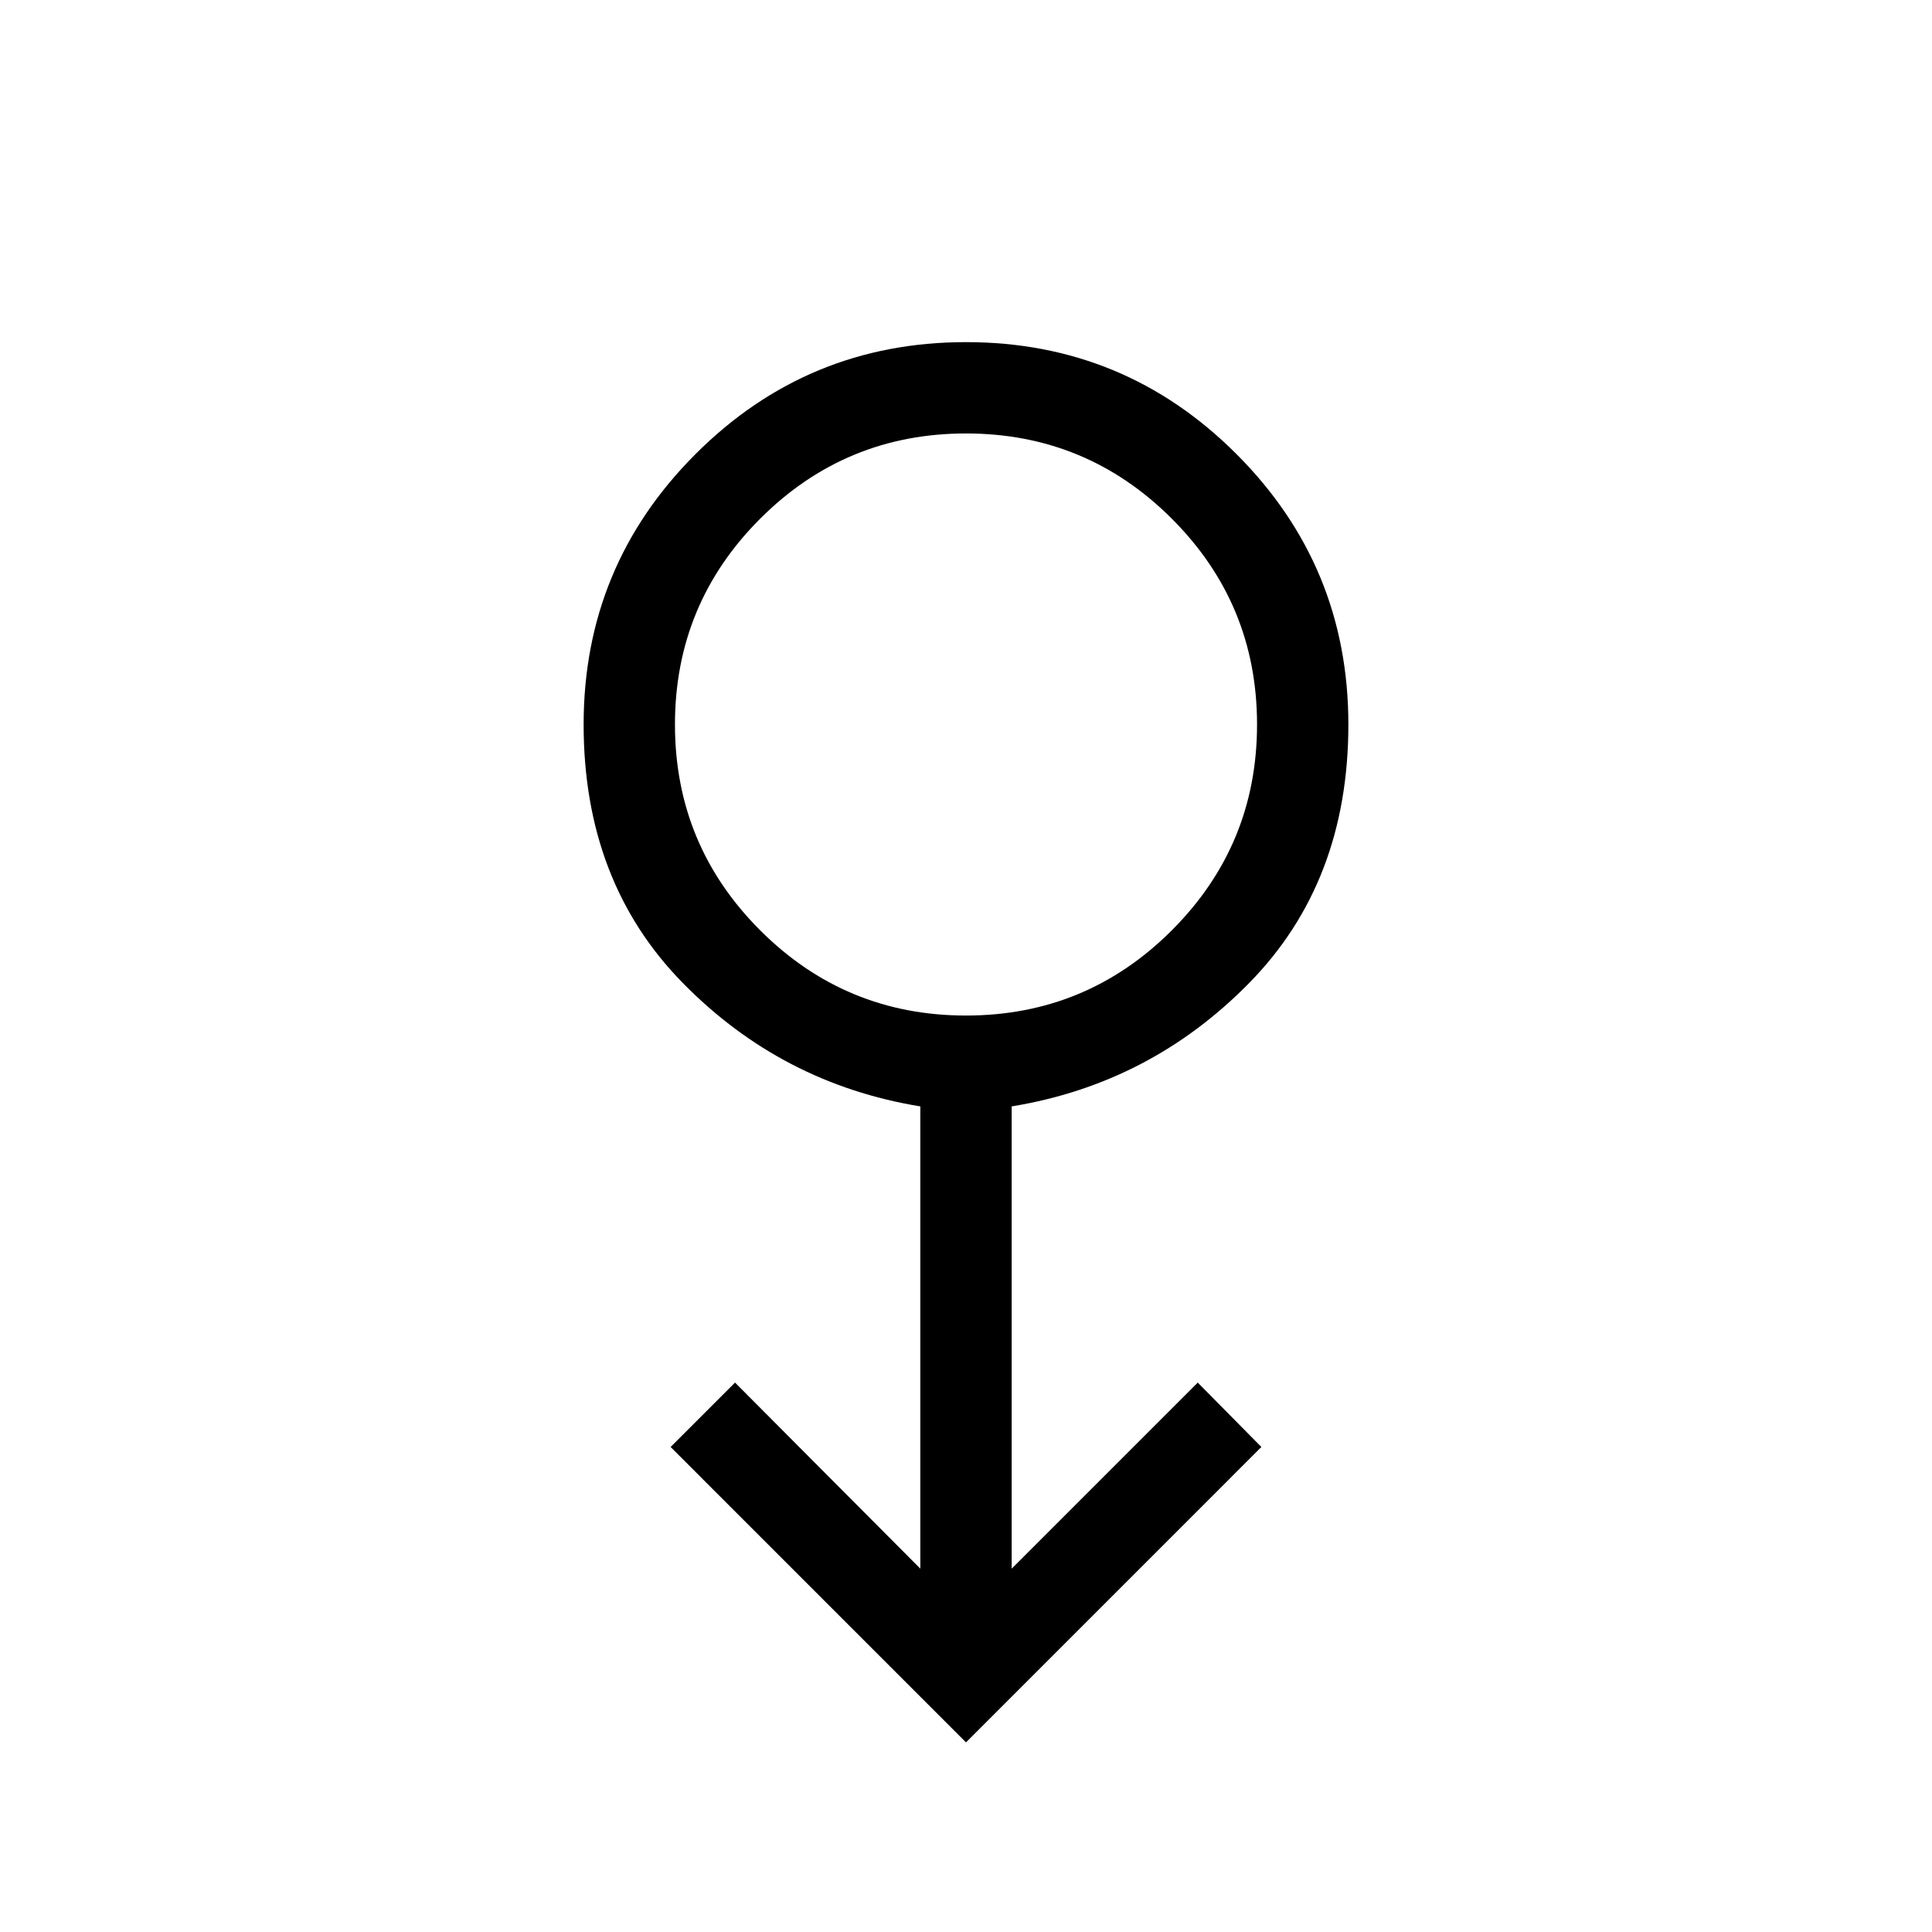 <svg xmlns="http://www.w3.org/2000/svg" width="48" height="48" viewBox="0 96 960 960"><path d="M480 961.768 333.232 815l31.999-31.999 92.077 92.462V645.769q-69-11.308-118.154-61.462Q290.001 534.154 290.001 456q0-78.769 55.615-134.384Q401.231 266.001 480 266.001q78.769 0 134.384 55.615Q669.999 377.231 669.999 456q0 78.154-49.153 128.307-49.154 50.154-118.154 61.462v229.694l92.462-92.462L626.768 815 480 961.768Zm0-361.152q59.923 0 102.269-42.347Q624.616 515.923 624.616 456q0-59.923-42.347-102.269Q539.923 311.384 480 311.384q-59.923 0-102.269 42.347Q335.384 396.077 335.384 456q0 59.923 42.347 102.269Q420.077 600.616 480 600.616ZM480 456Z"/></svg>